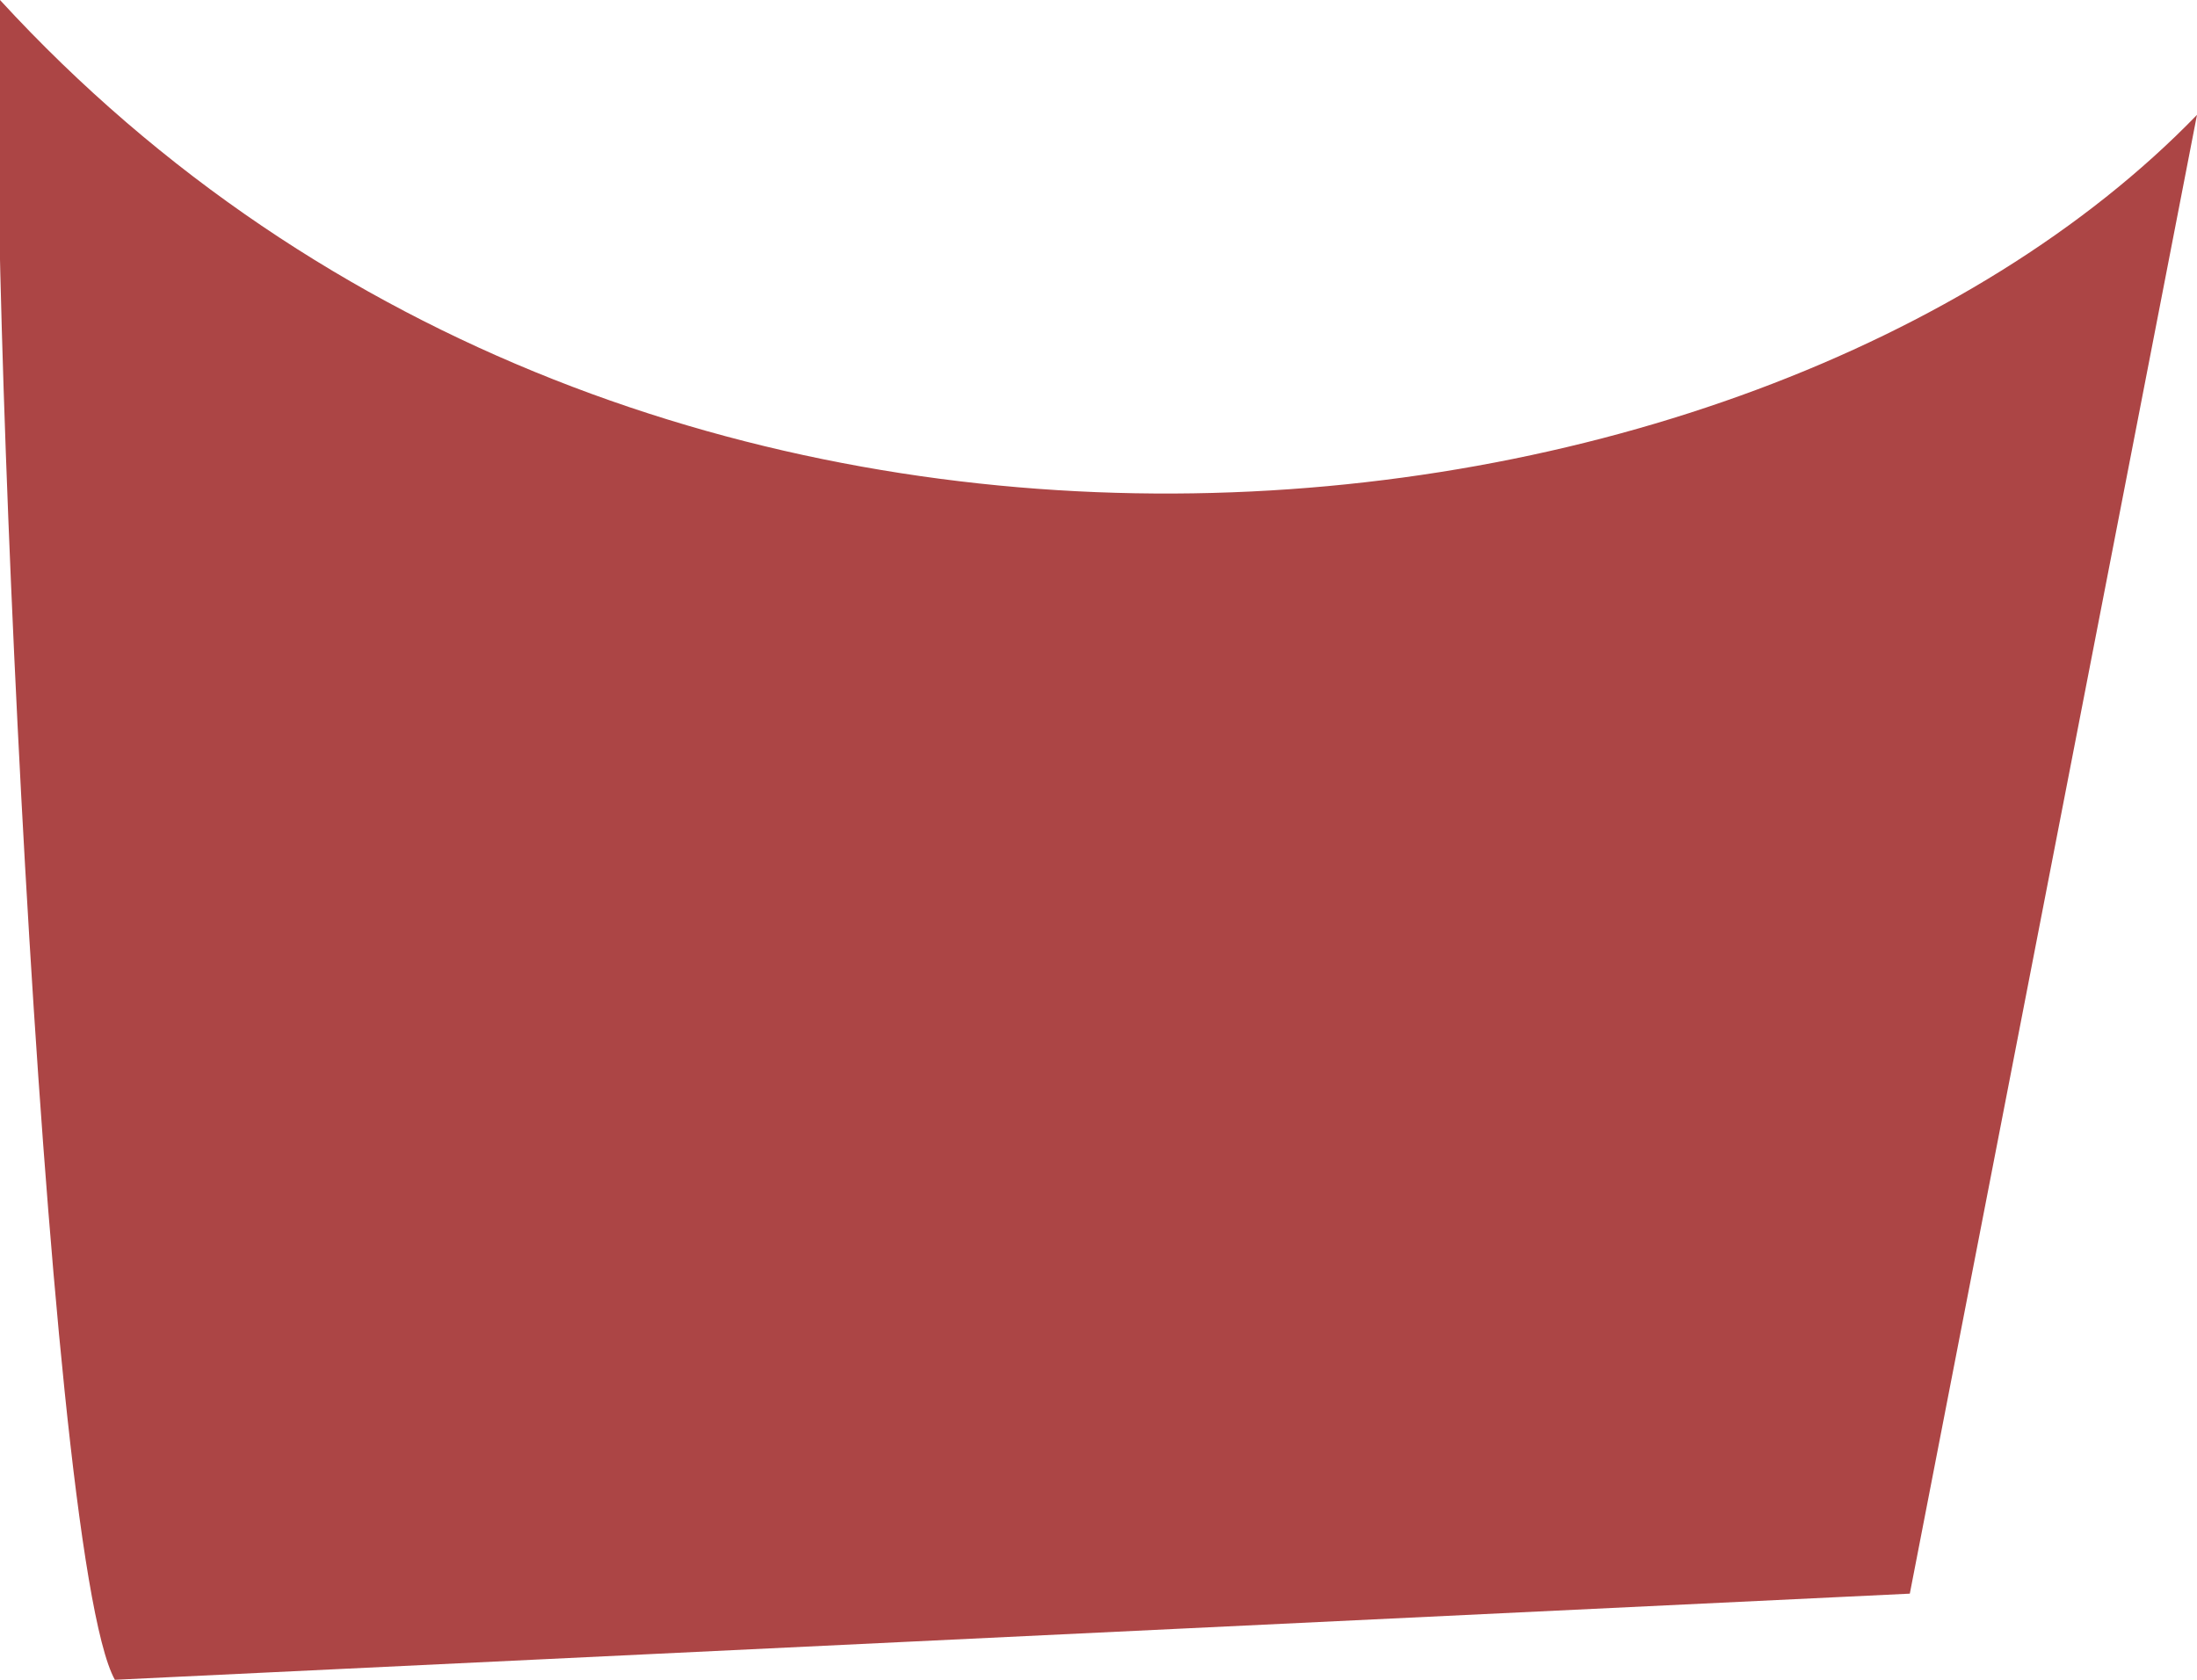 <?xml version="1.0" encoding="UTF-8"?>
<!DOCTYPE svg PUBLIC "-//W3C//DTD SVG 1.1//EN" "http://www.w3.org/Graphics/SVG/1.1/DTD/svg11.dtd">
<!-- Creator: CorelDRAW X8 -->
<svg xmlns="http://www.w3.org/2000/svg" xml:space="preserve" width="153px" height="117px" version="1.1" style="shape-rendering:geometricPrecision; text-rendering:geometricPrecision; image-rendering:optimizeQuality; fill-rule:evenodd; clip-rule:evenodd"
viewBox="0 0 153 117"
 xmlns:xlink="http://www.w3.org/1999/xlink">
 <defs>
  <style type="text/css">
   <![CDATA[
    .fil0 {fill:#AC4545}
   ]]>
  </style>
 </defs>
 <g id="Capa_x0020_1">
  <path class="fil0" d="M8 117l125 -6 20 -103c-31,32 -108,41 -153,-8 -1,14 3,108 8,117z"/>
 </g>
</svg>
